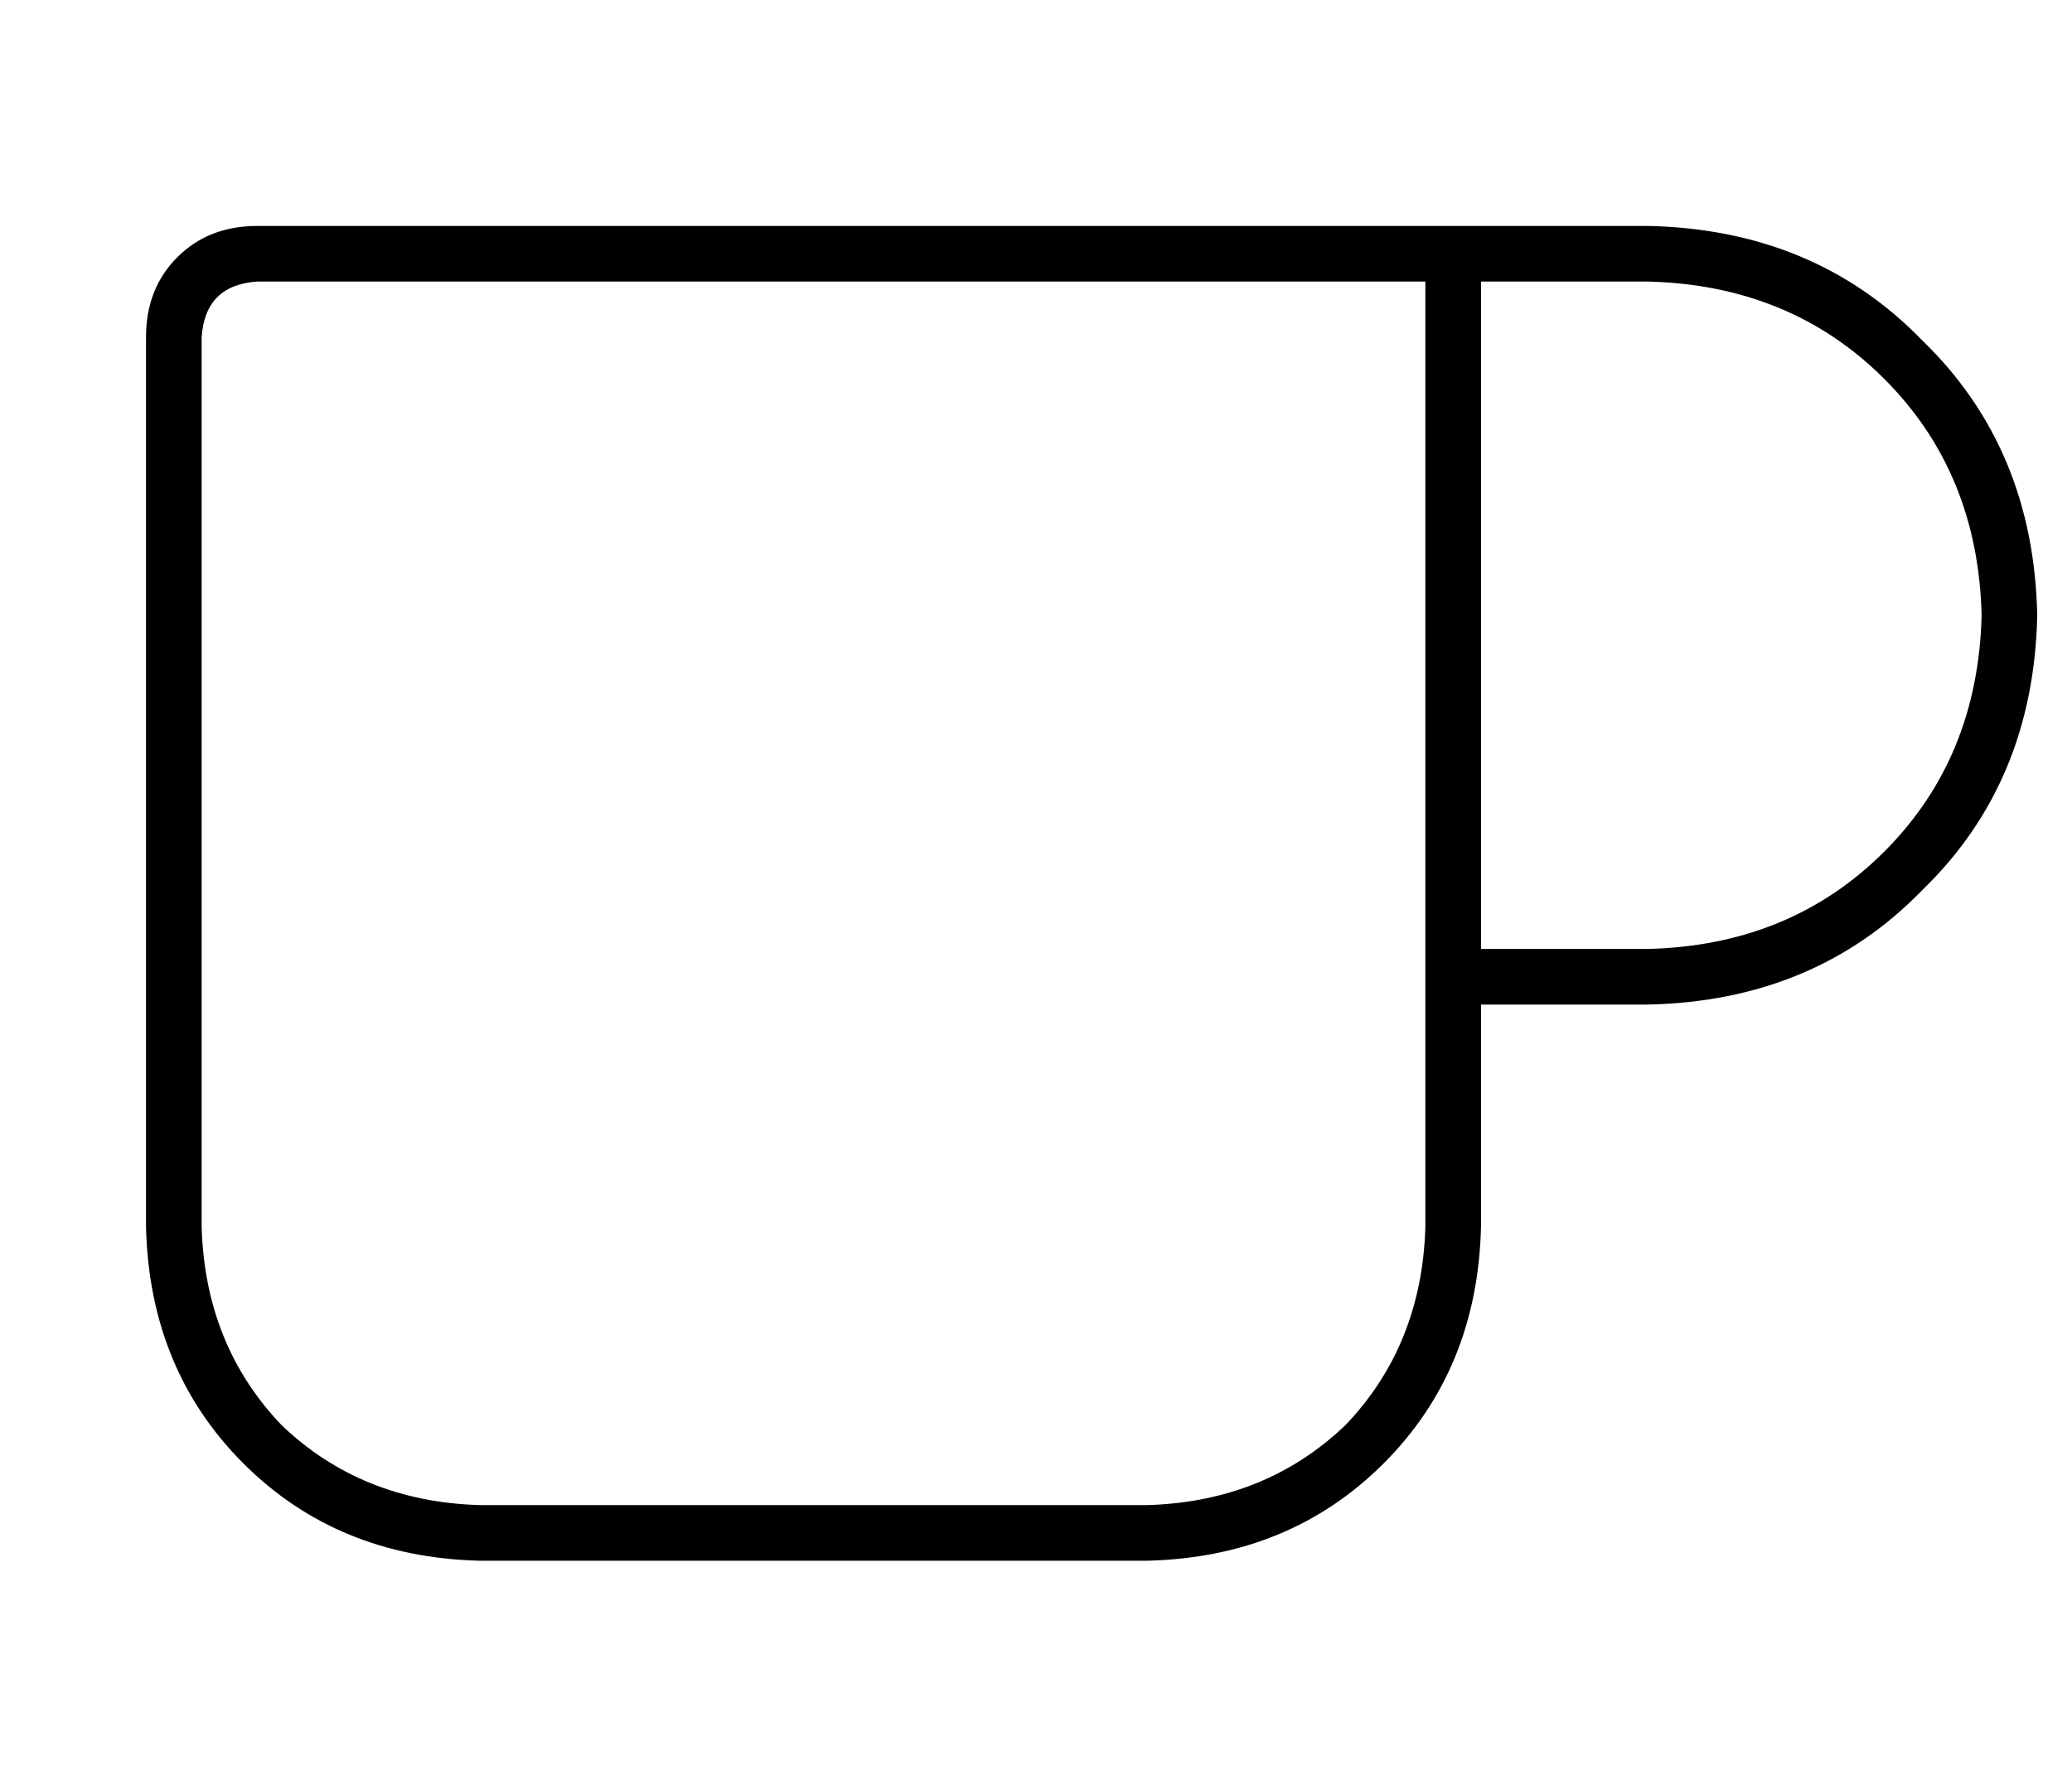 <?xml version="1.0" standalone="no"?>
<!DOCTYPE svg PUBLIC "-//W3C//DTD SVG 1.1//EN" "http://www.w3.org/Graphics/SVG/1.1/DTD/svg11.dtd" >
<svg xmlns="http://www.w3.org/2000/svg" xmlns:xlink="http://www.w3.org/1999/xlink" version="1.1" viewBox="-10 -40 596 512">
   <path fill="currentColor"
d="M64 41q-15 1 -16 16v256v0q1 34 23 57q23 22 57 23h192v0q34 -1 57 -23q22 -23 23 -57v-64v0v-16v0v-192v0h-32h-304zM416 249v64v-64v64q-1 41 -28 68t-68 28h-192v0q-41 -1 -68 -28t-28 -68v-256v0q0 -14 9 -23t23 -9h304h96q48 1 79 33q32 31 33 79q-1 48 -33 79
q-31 32 -79 33h-48v0zM416 233h48h-48h48q41 -1 68 -28t28 -68q-1 -41 -28 -68t-68 -28h-48v0v192v0z" />
</svg>
